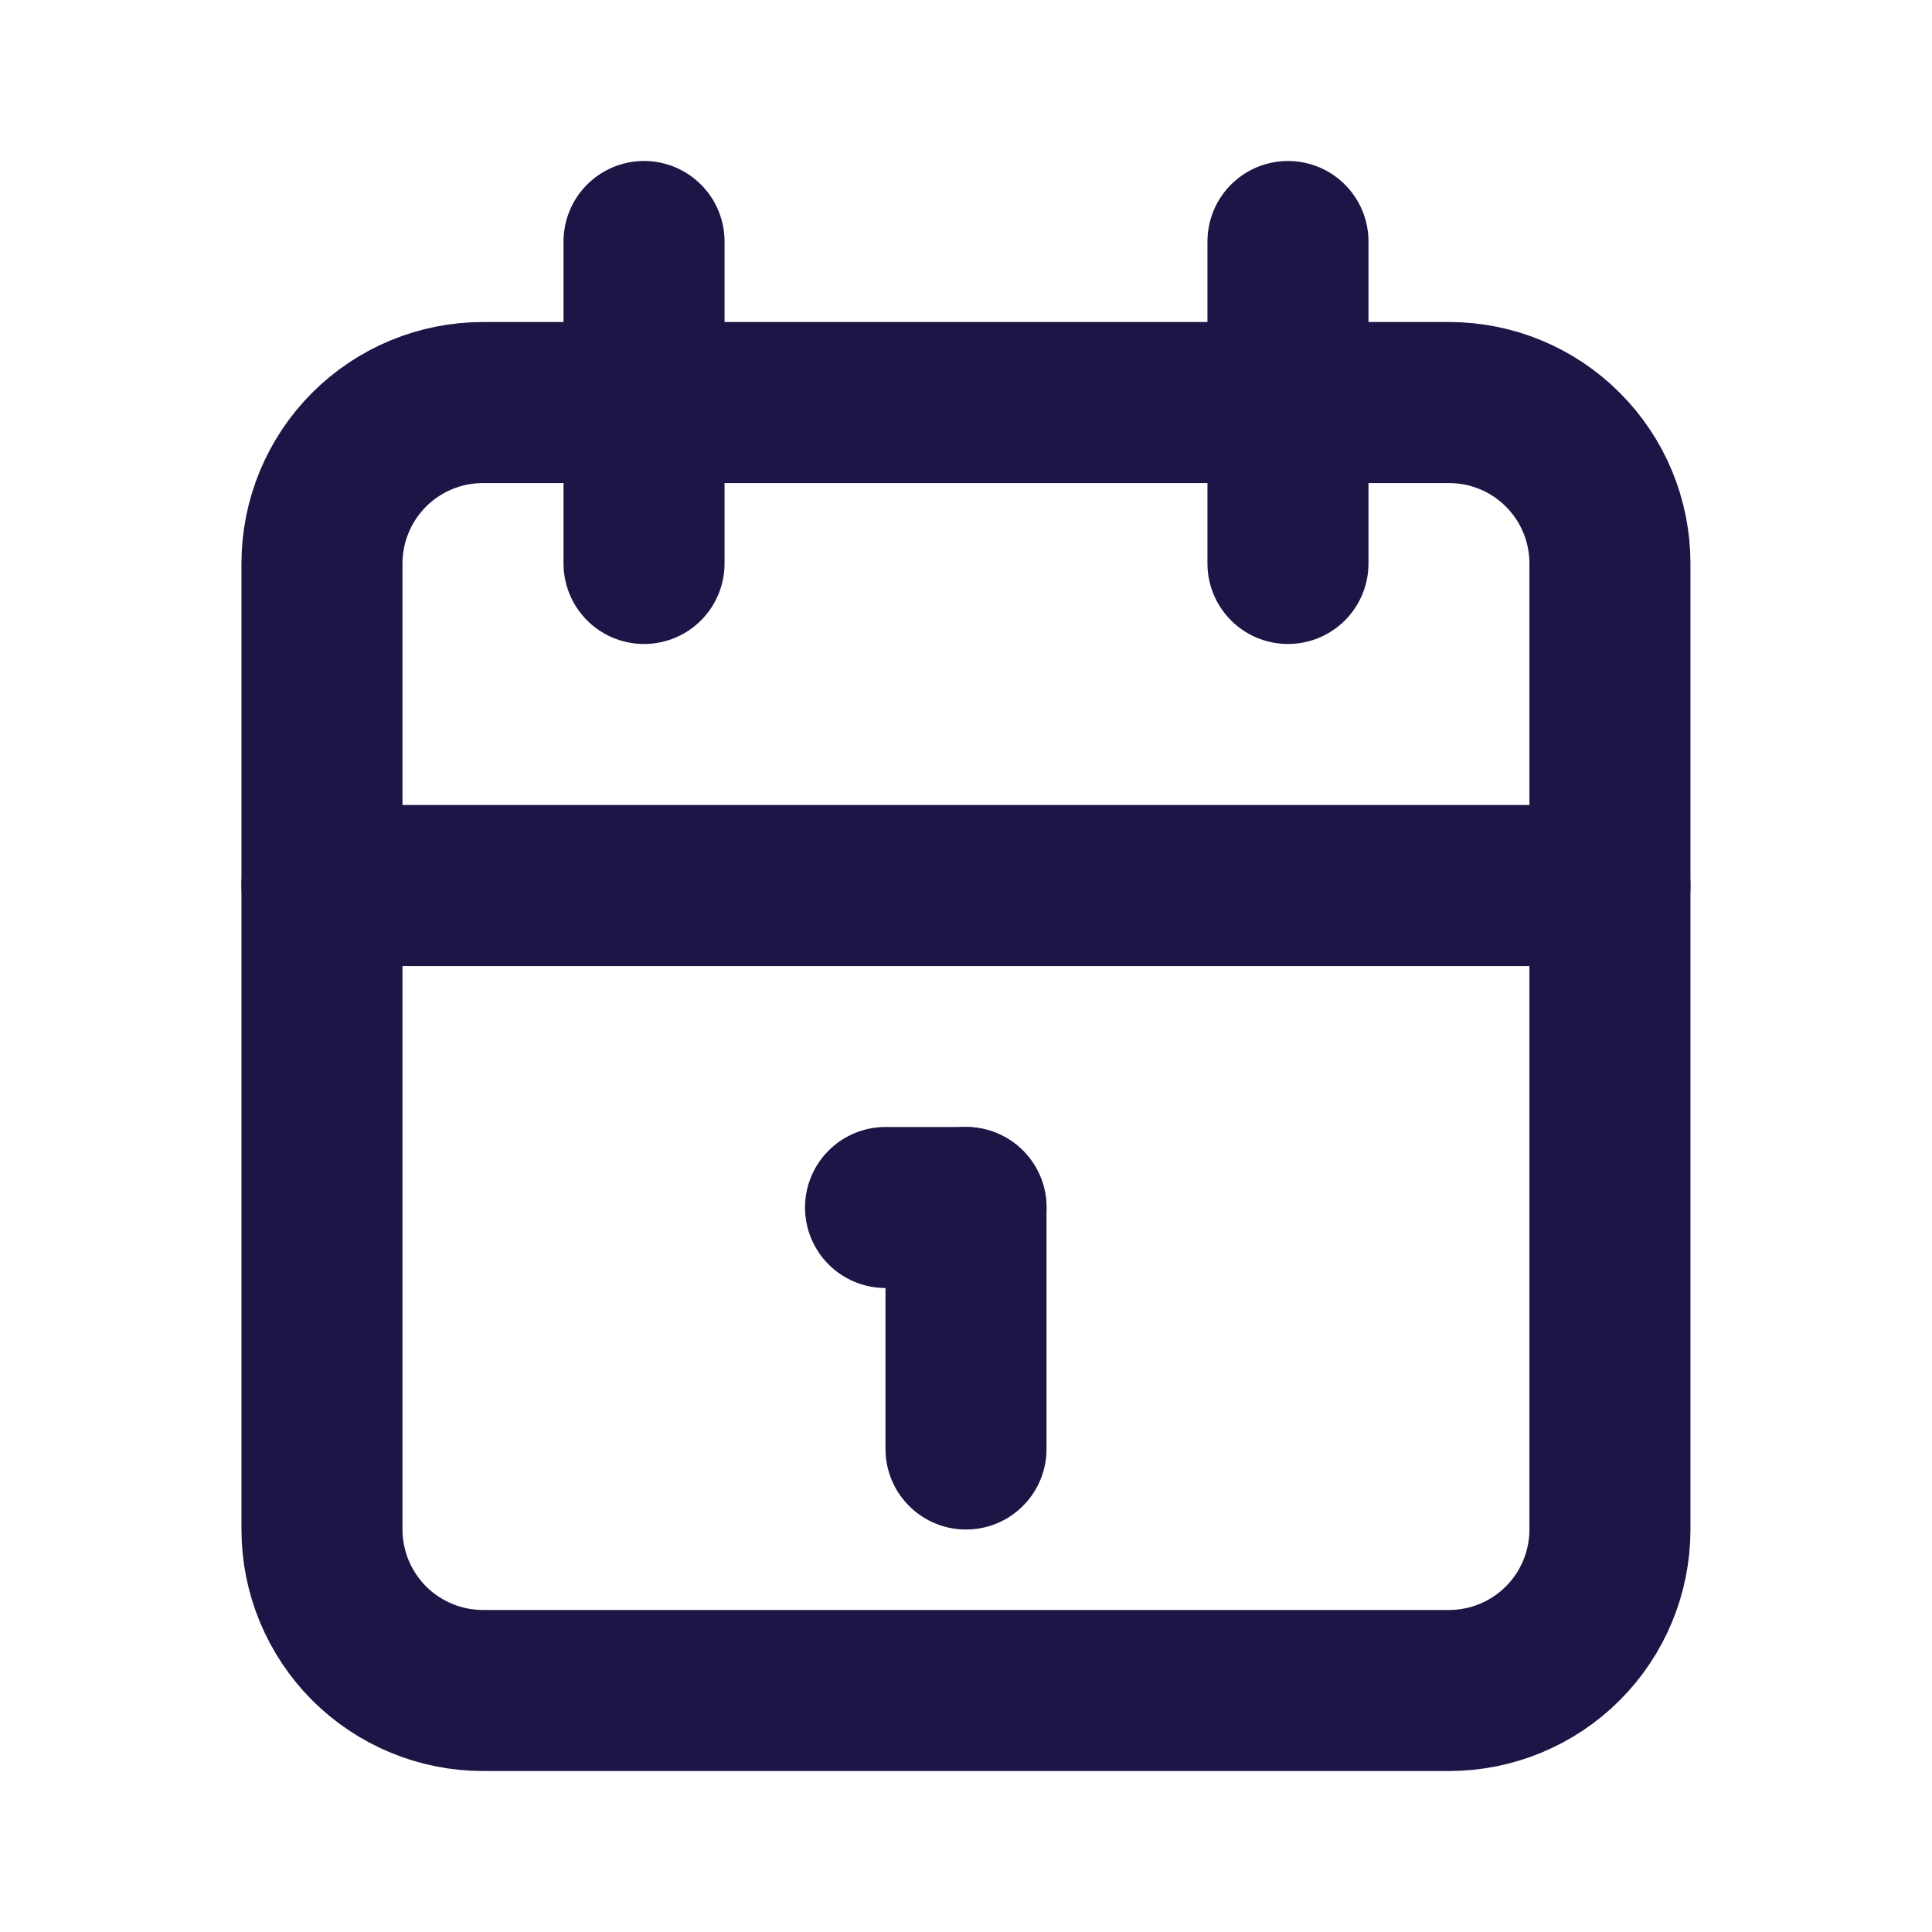 <svg width="20" height="20" viewBox="0 0 20 20" fill="none" xmlns="http://www.w3.org/2000/svg">
<g clip-path="url(#clip0_2840_34402)">
<path d="M3.333 5.833C3.333 5.391 3.509 4.967 3.821 4.655C4.134 4.342 4.558 4.167 5 4.167H15C15.442 4.167 15.866 4.342 16.178 4.655C16.491 4.967 16.666 5.391 16.666 5.833V15.833C16.666 16.275 16.491 16.699 16.178 17.012C15.866 17.324 15.442 17.5 15 17.5H5C4.558 17.5 4.134 17.324 3.821 17.012C3.509 16.699 3.333 16.275 3.333 15.833V5.833Z" stroke="#1E1445" stroke-width="1.667" stroke-linecap="round" stroke-linejoin="round"/>
<path d="M13.333 2.5V5.833" stroke="#1E1445" stroke-width="1.667" stroke-linecap="round" stroke-linejoin="round"/>
<path d="M6.667 2.5V5.833" stroke="#1E1445" stroke-width="1.667" stroke-linecap="round" stroke-linejoin="round"/>
<path d="M3.333 9.167H16.666" stroke="#1E1445" stroke-width="1.667" stroke-linecap="round" stroke-linejoin="round"/>
<path d="M9.167 12.5H10" stroke="#1E1445" stroke-width="1.667" stroke-linecap="round" stroke-linejoin="round"/>
<path d="M10 12.5V15" stroke="#1E1445" stroke-width="1.667" stroke-linecap="round" stroke-linejoin="round"/>
</g>
<defs>
<clipPath id="clip0_2840_34402">
<rect width="20" height="20" fill="white"/>
</clipPath>
</defs>
</svg>
